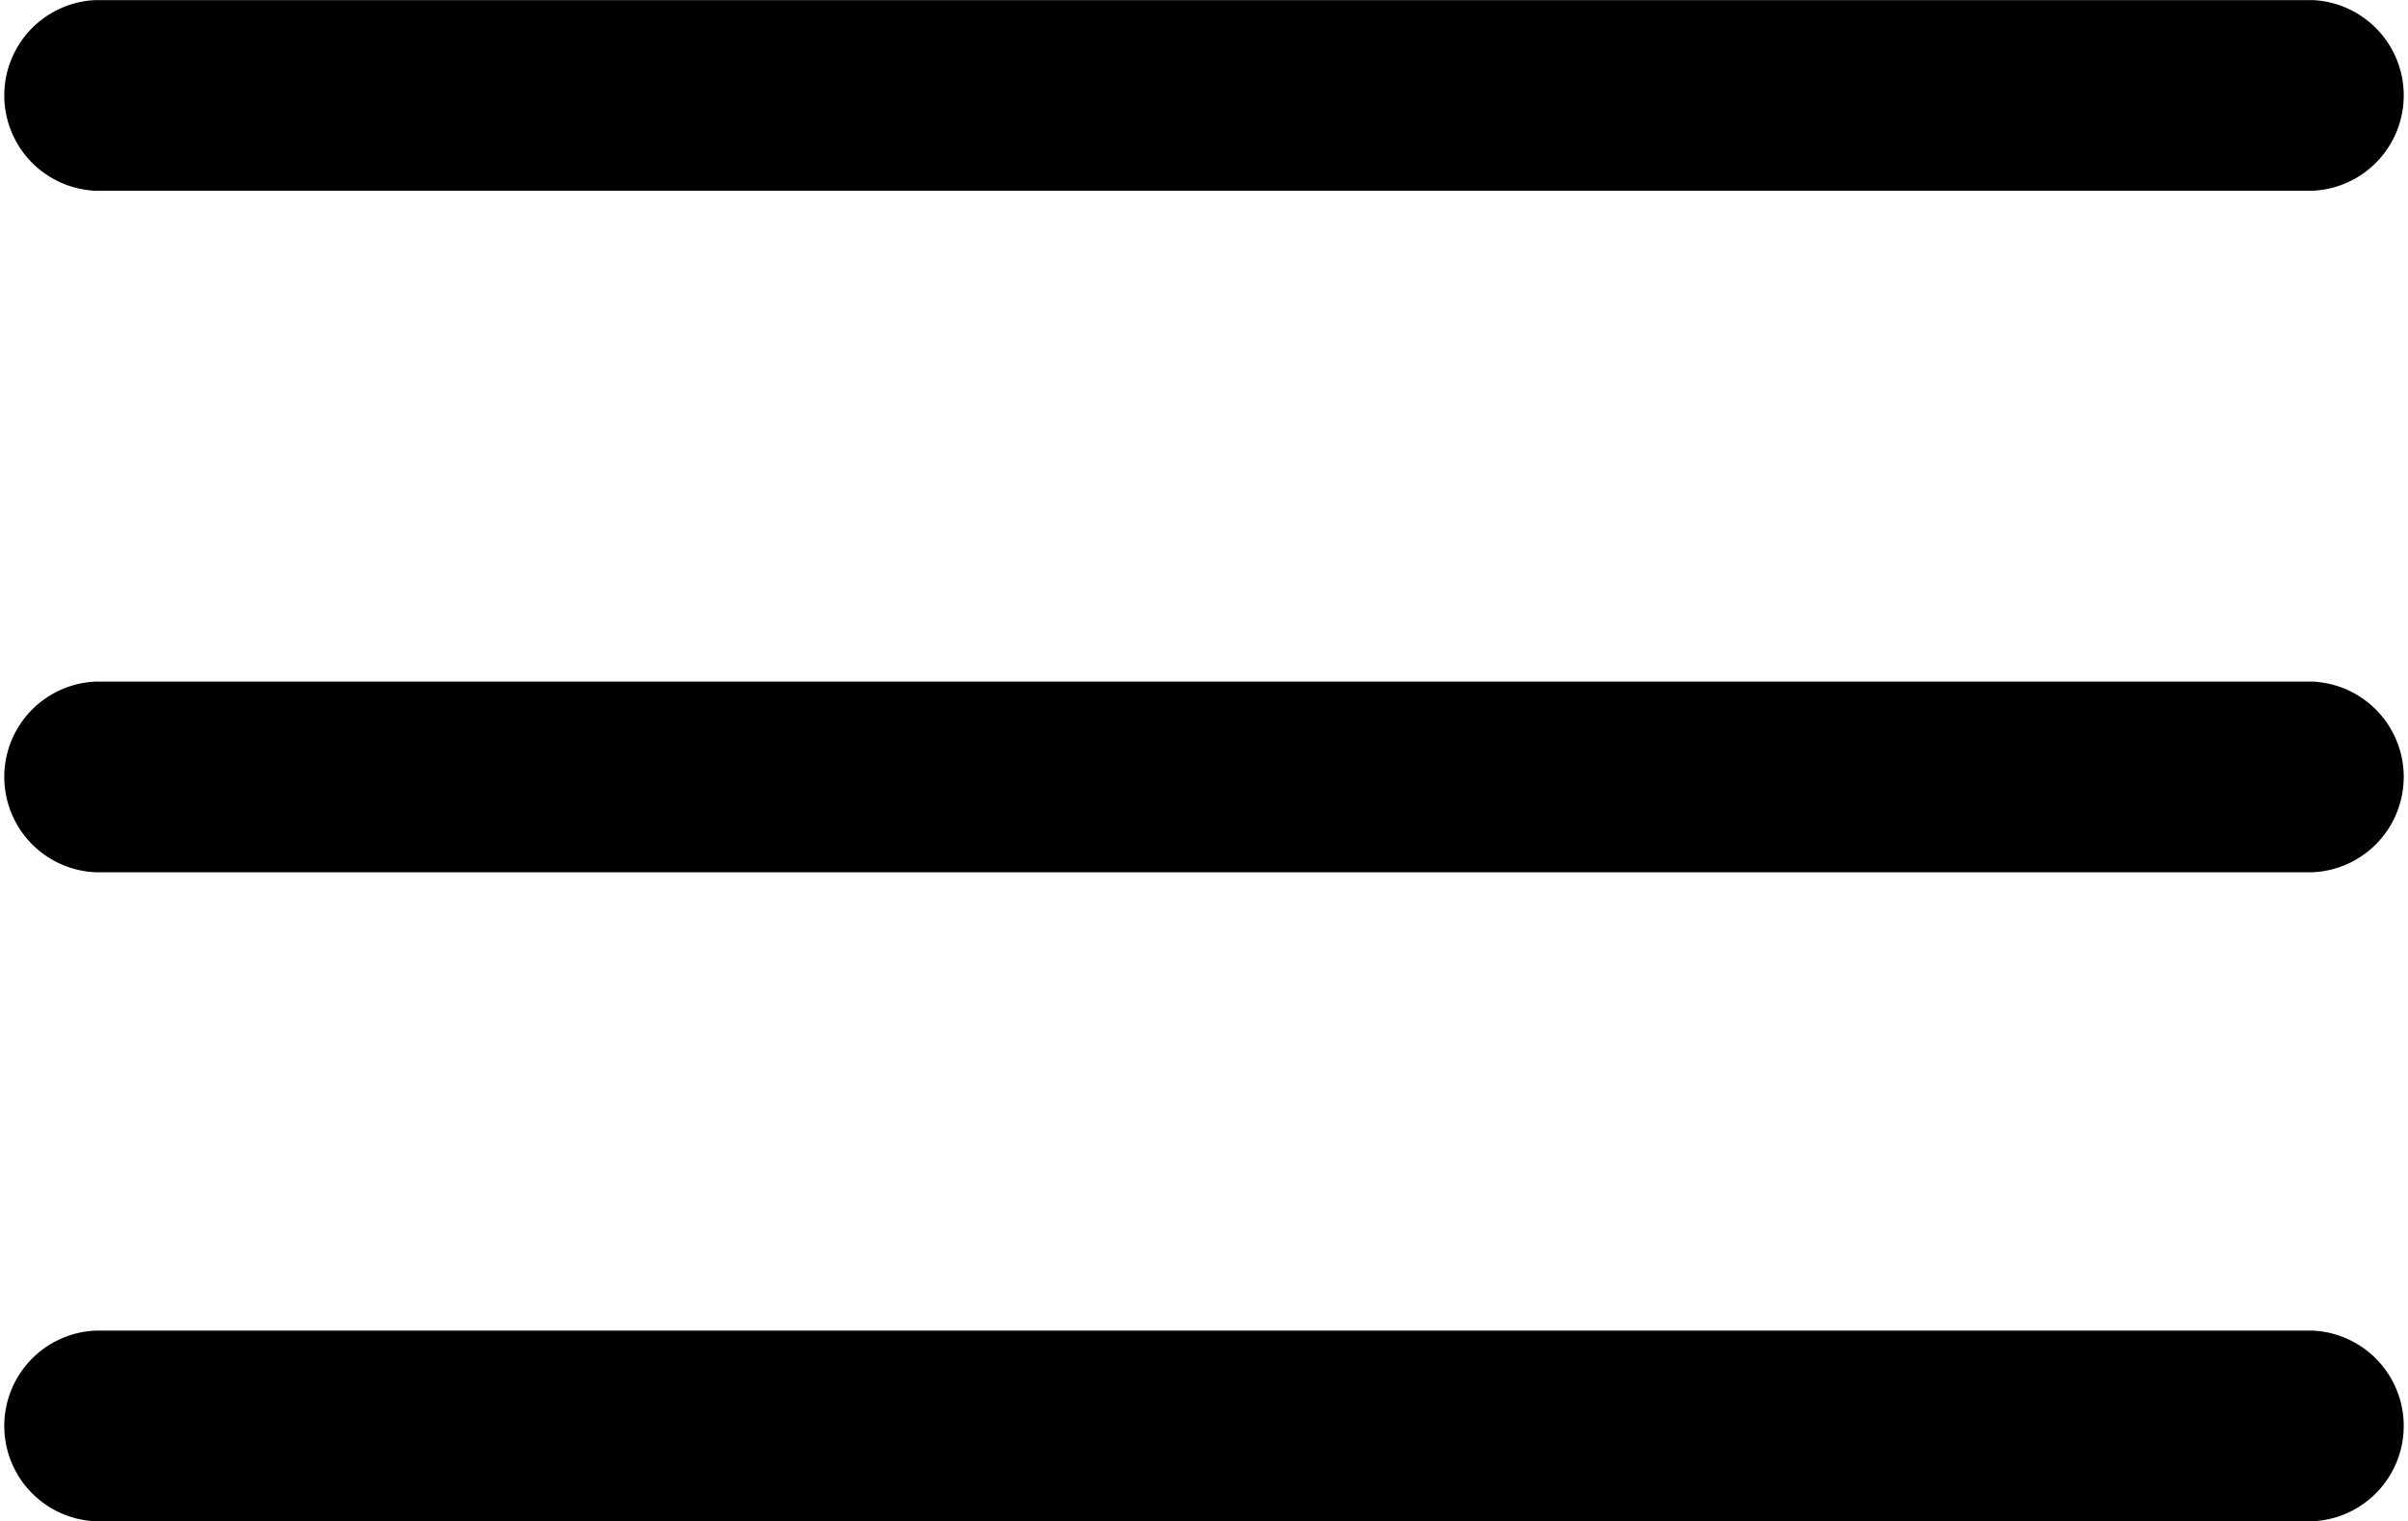 <svg xmlns="http://www.w3.org/2000/svg" width="24" height="15.161" viewBox="0 0 24 15.161"><g transform="translate(-1883.867 -35.593)"><path d="M1906.917,37.494h-22.1a.951.951,0,0,1,0-1.9h22.1a.951.951,0,0,1,0,1.9Z" fill="currentColor"/><path d="M1906.917,45.178h-22.1a.951.951,0,0,1,0-1.9h22.1a.951.951,0,0,1,0,1.9Z" transform="translate(0 -0.892)" fill="currentColor"/><path d="M1906.917,52.494h-22.1a.951.951,0,0,1,0-1.9h22.1a.951.951,0,0,1,0,1.9Z" transform="translate(0 -1.74)" fill="currentColor"/></g></svg>